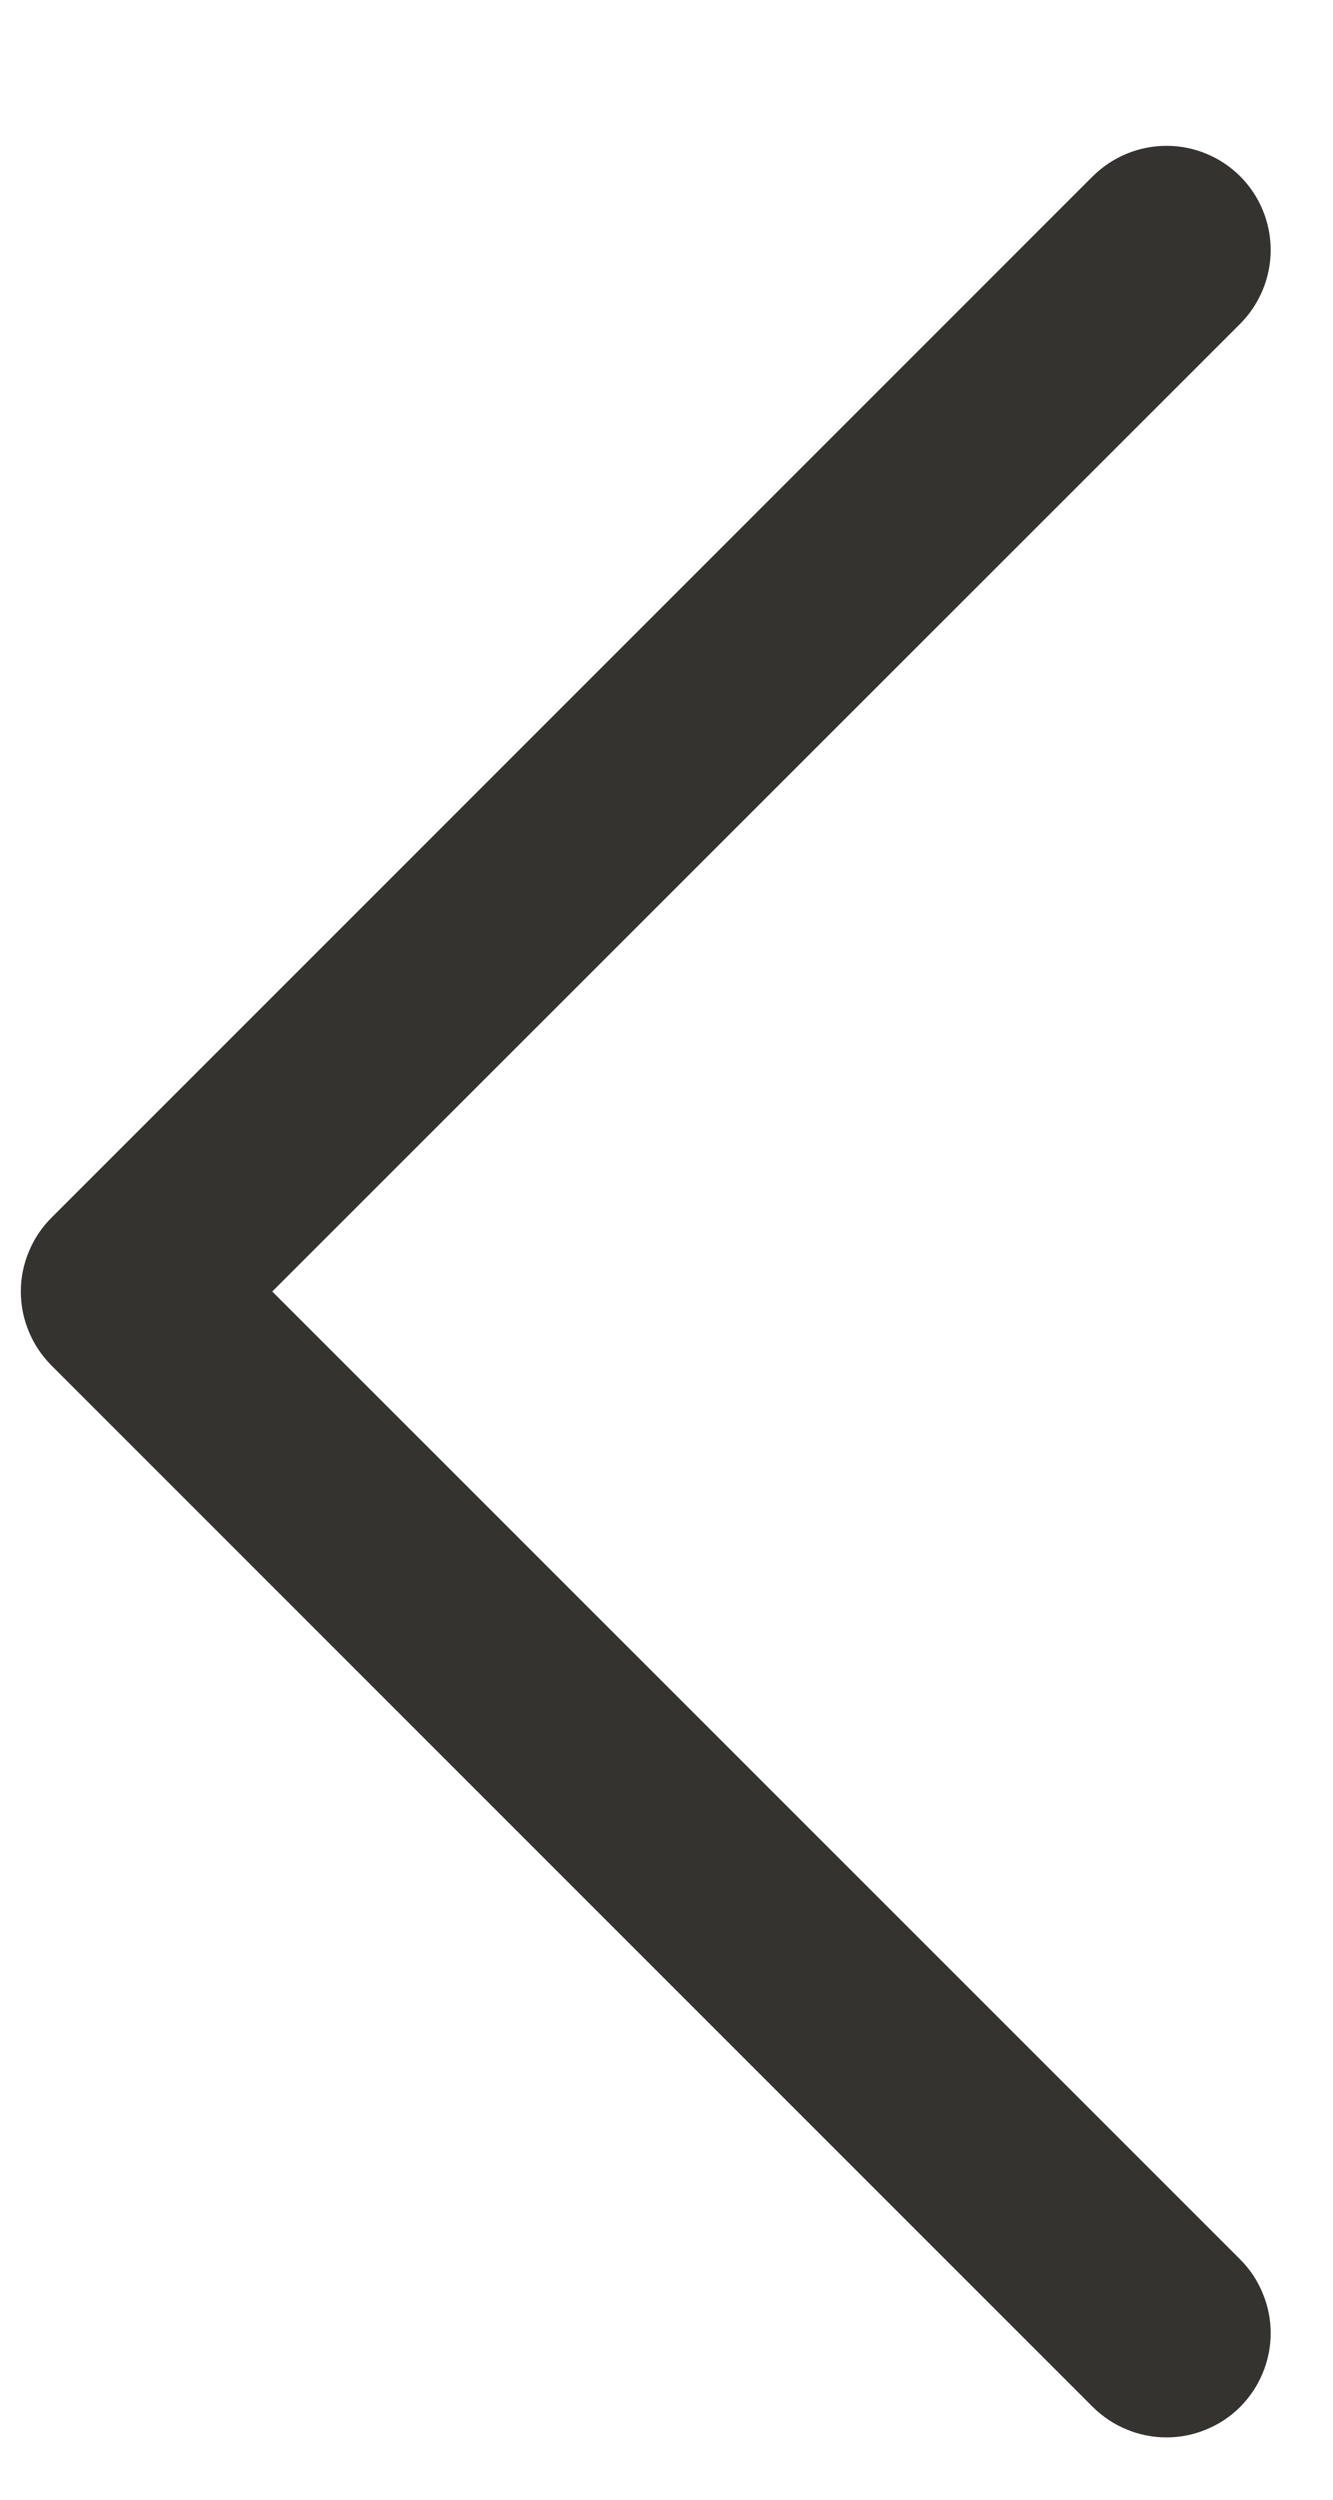 <svg width="8" height="15" viewBox="0 0 8 15" fill="none" xmlns="http://www.w3.org/2000/svg">
<path d="M6.558 14.443L0.308 8.193C0.25 8.134 0.204 8.066 0.173 7.99C0.141 7.914 0.125 7.832 0.125 7.75C0.125 7.668 0.141 7.587 0.173 7.511C0.204 7.435 0.25 7.366 0.308 7.308L6.558 1.058C6.676 0.941 6.835 0.875 7.001 0.875C7.166 0.875 7.326 0.941 7.443 1.058C7.56 1.175 7.626 1.335 7.626 1.5C7.626 1.666 7.56 1.825 7.443 1.943L1.634 7.75L7.443 13.558C7.501 13.616 7.547 13.685 7.578 13.761C7.61 13.837 7.626 13.918 7.626 14C7.626 14.082 7.61 14.164 7.578 14.24C7.547 14.316 7.501 14.384 7.443 14.443C7.385 14.501 7.316 14.547 7.24 14.578C7.164 14.61 7.083 14.626 7.001 14.626C6.919 14.626 6.837 14.61 6.761 14.578C6.685 14.547 6.617 14.501 6.558 14.443Z" fill="#343330"/>
</svg>
